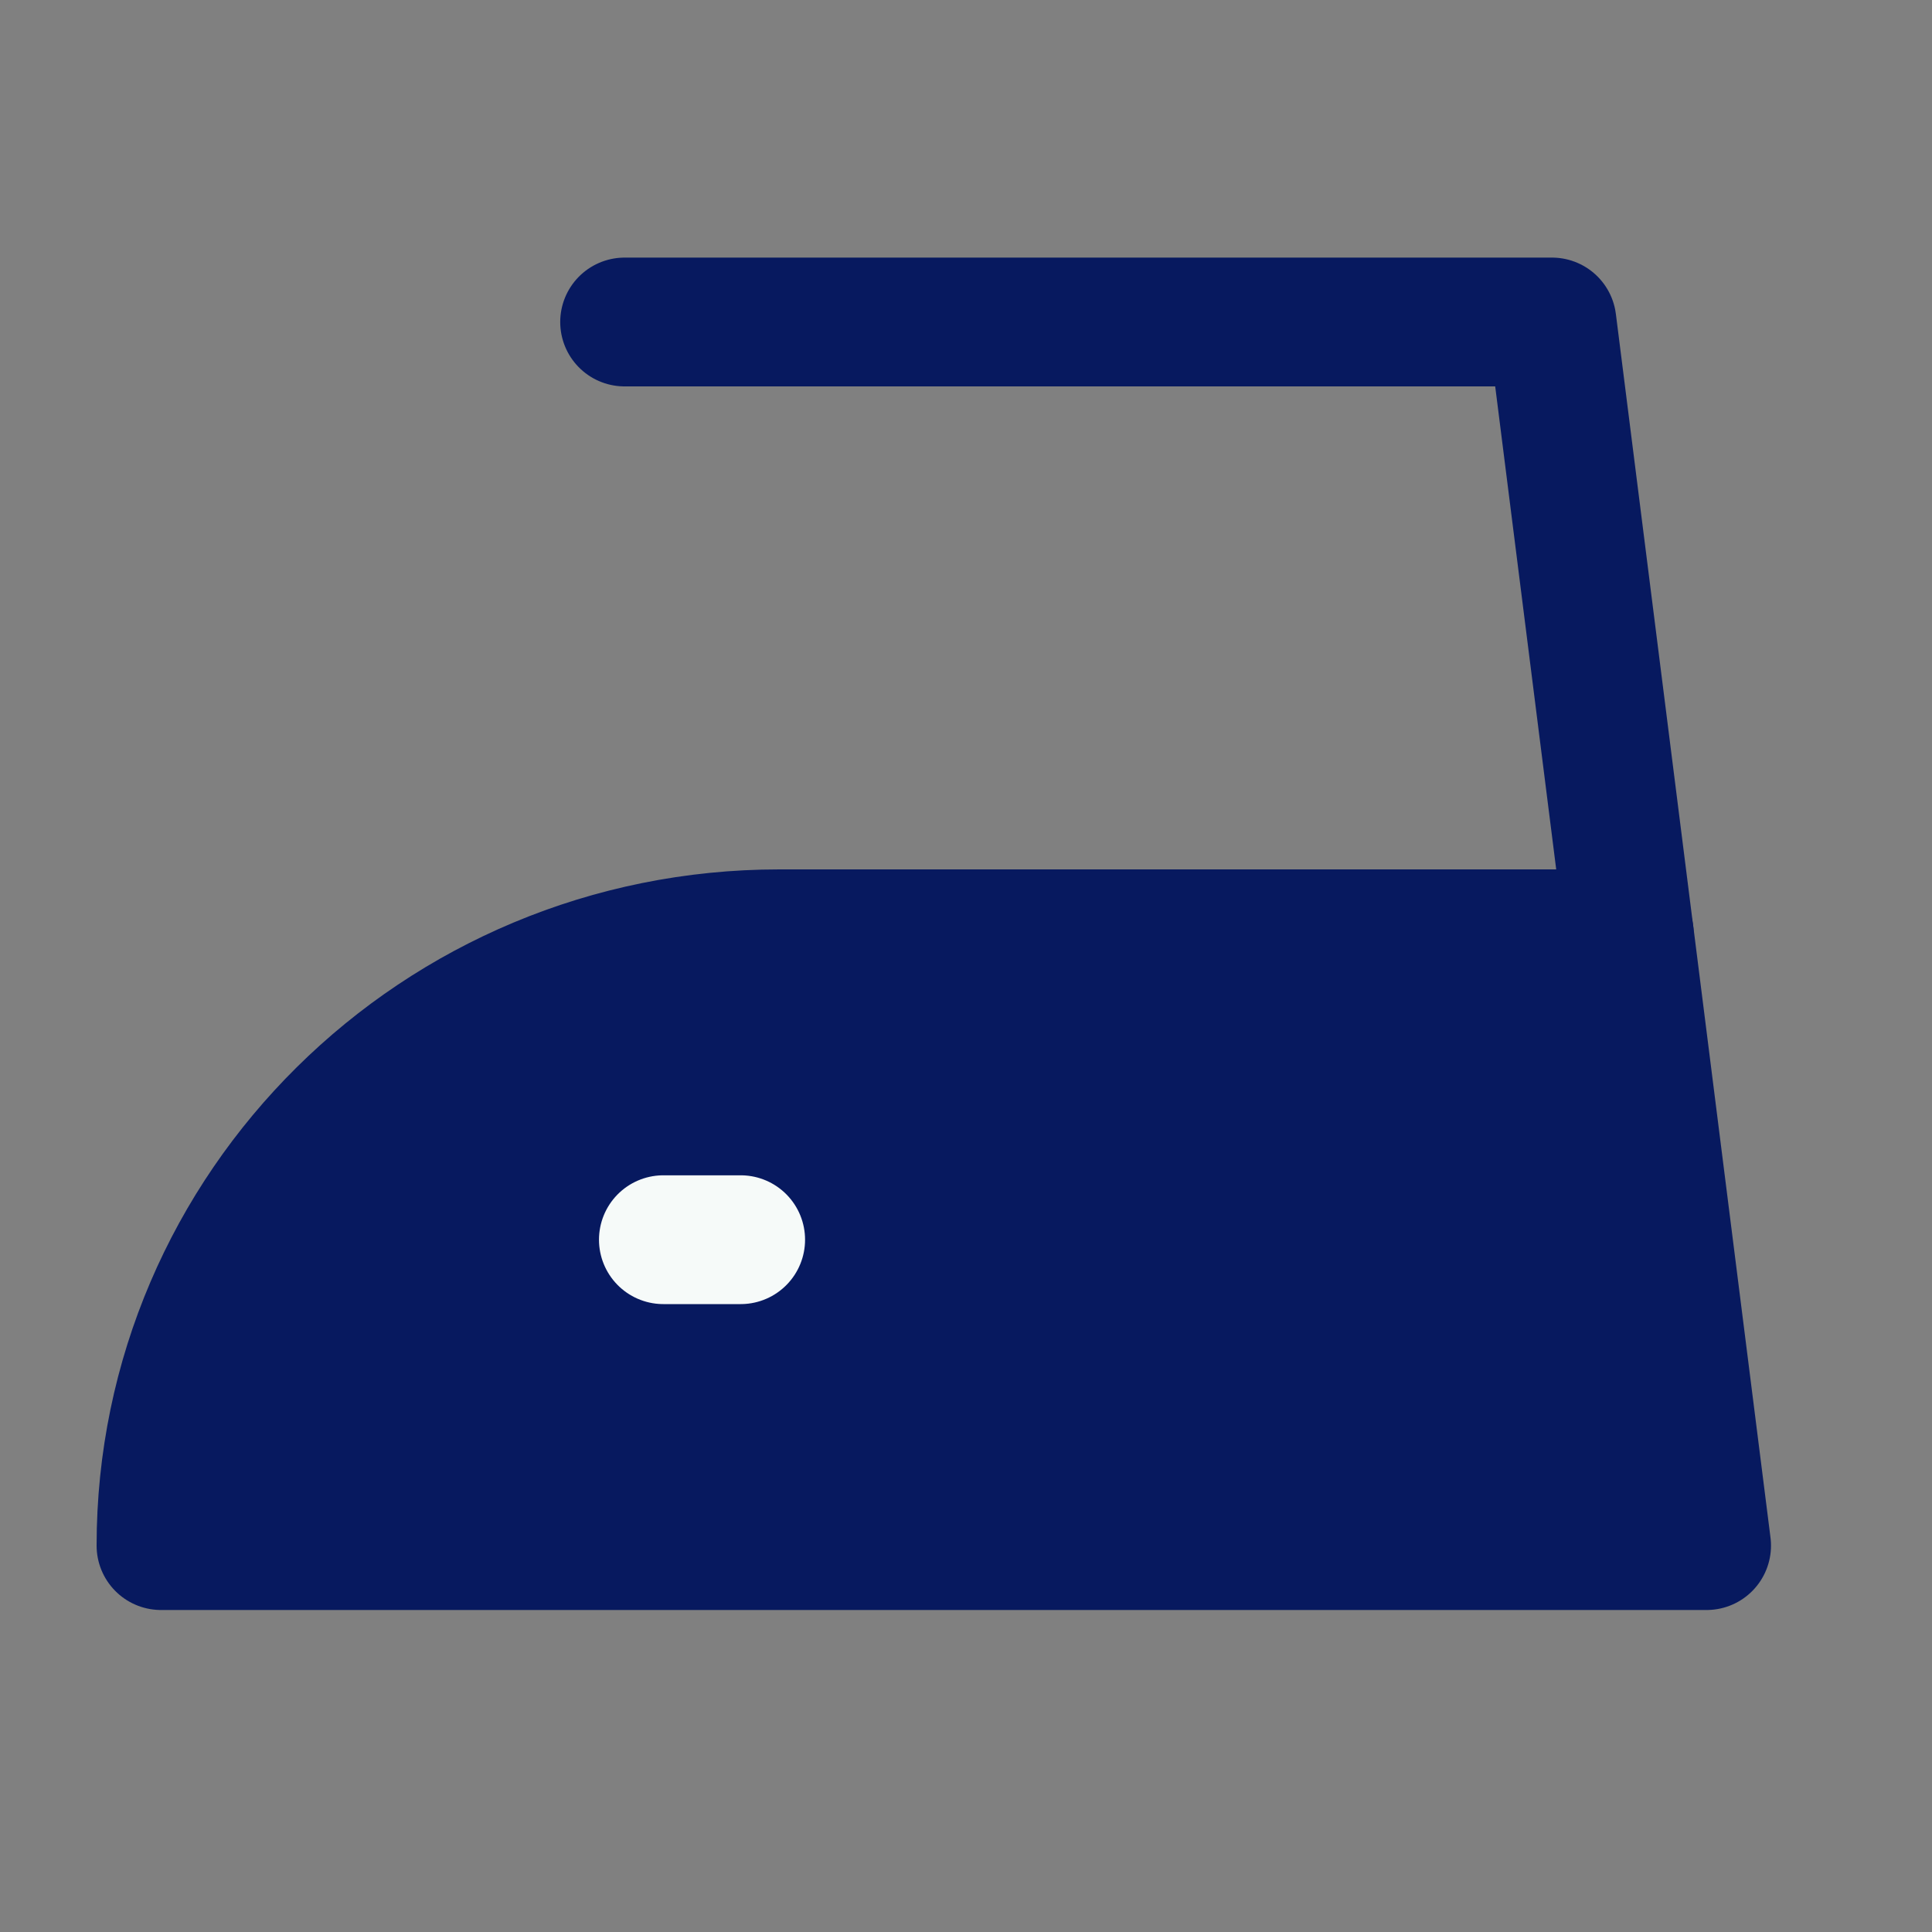 <svg width="30" height="30" viewBox="0 0 30 30" fill="none" xmlns="http://www.w3.org/2000/svg">
<rect x="0" y="0" width="30" height="30" fill="#808080" stroke="none"/>
<path d="M2.5 24H26.5L25.3 14.5H12.1C6.798 14.5 2.5 18.753 2.5 24Z" fill="#07195F" stroke="#07195F" stroke-width="2" stroke-linecap="round" stroke-linejoin="round"/>
<path d="M9.699 5H24.099L25.299 14.5" stroke="#07195F" stroke-width="2" stroke-linecap="round" stroke-linejoin="round"/>
<path d="M10.301 19.25H11.501" stroke="#F6FAF9" stroke-width="2" stroke-linecap="round" stroke-linejoin="round"/>
</svg>
